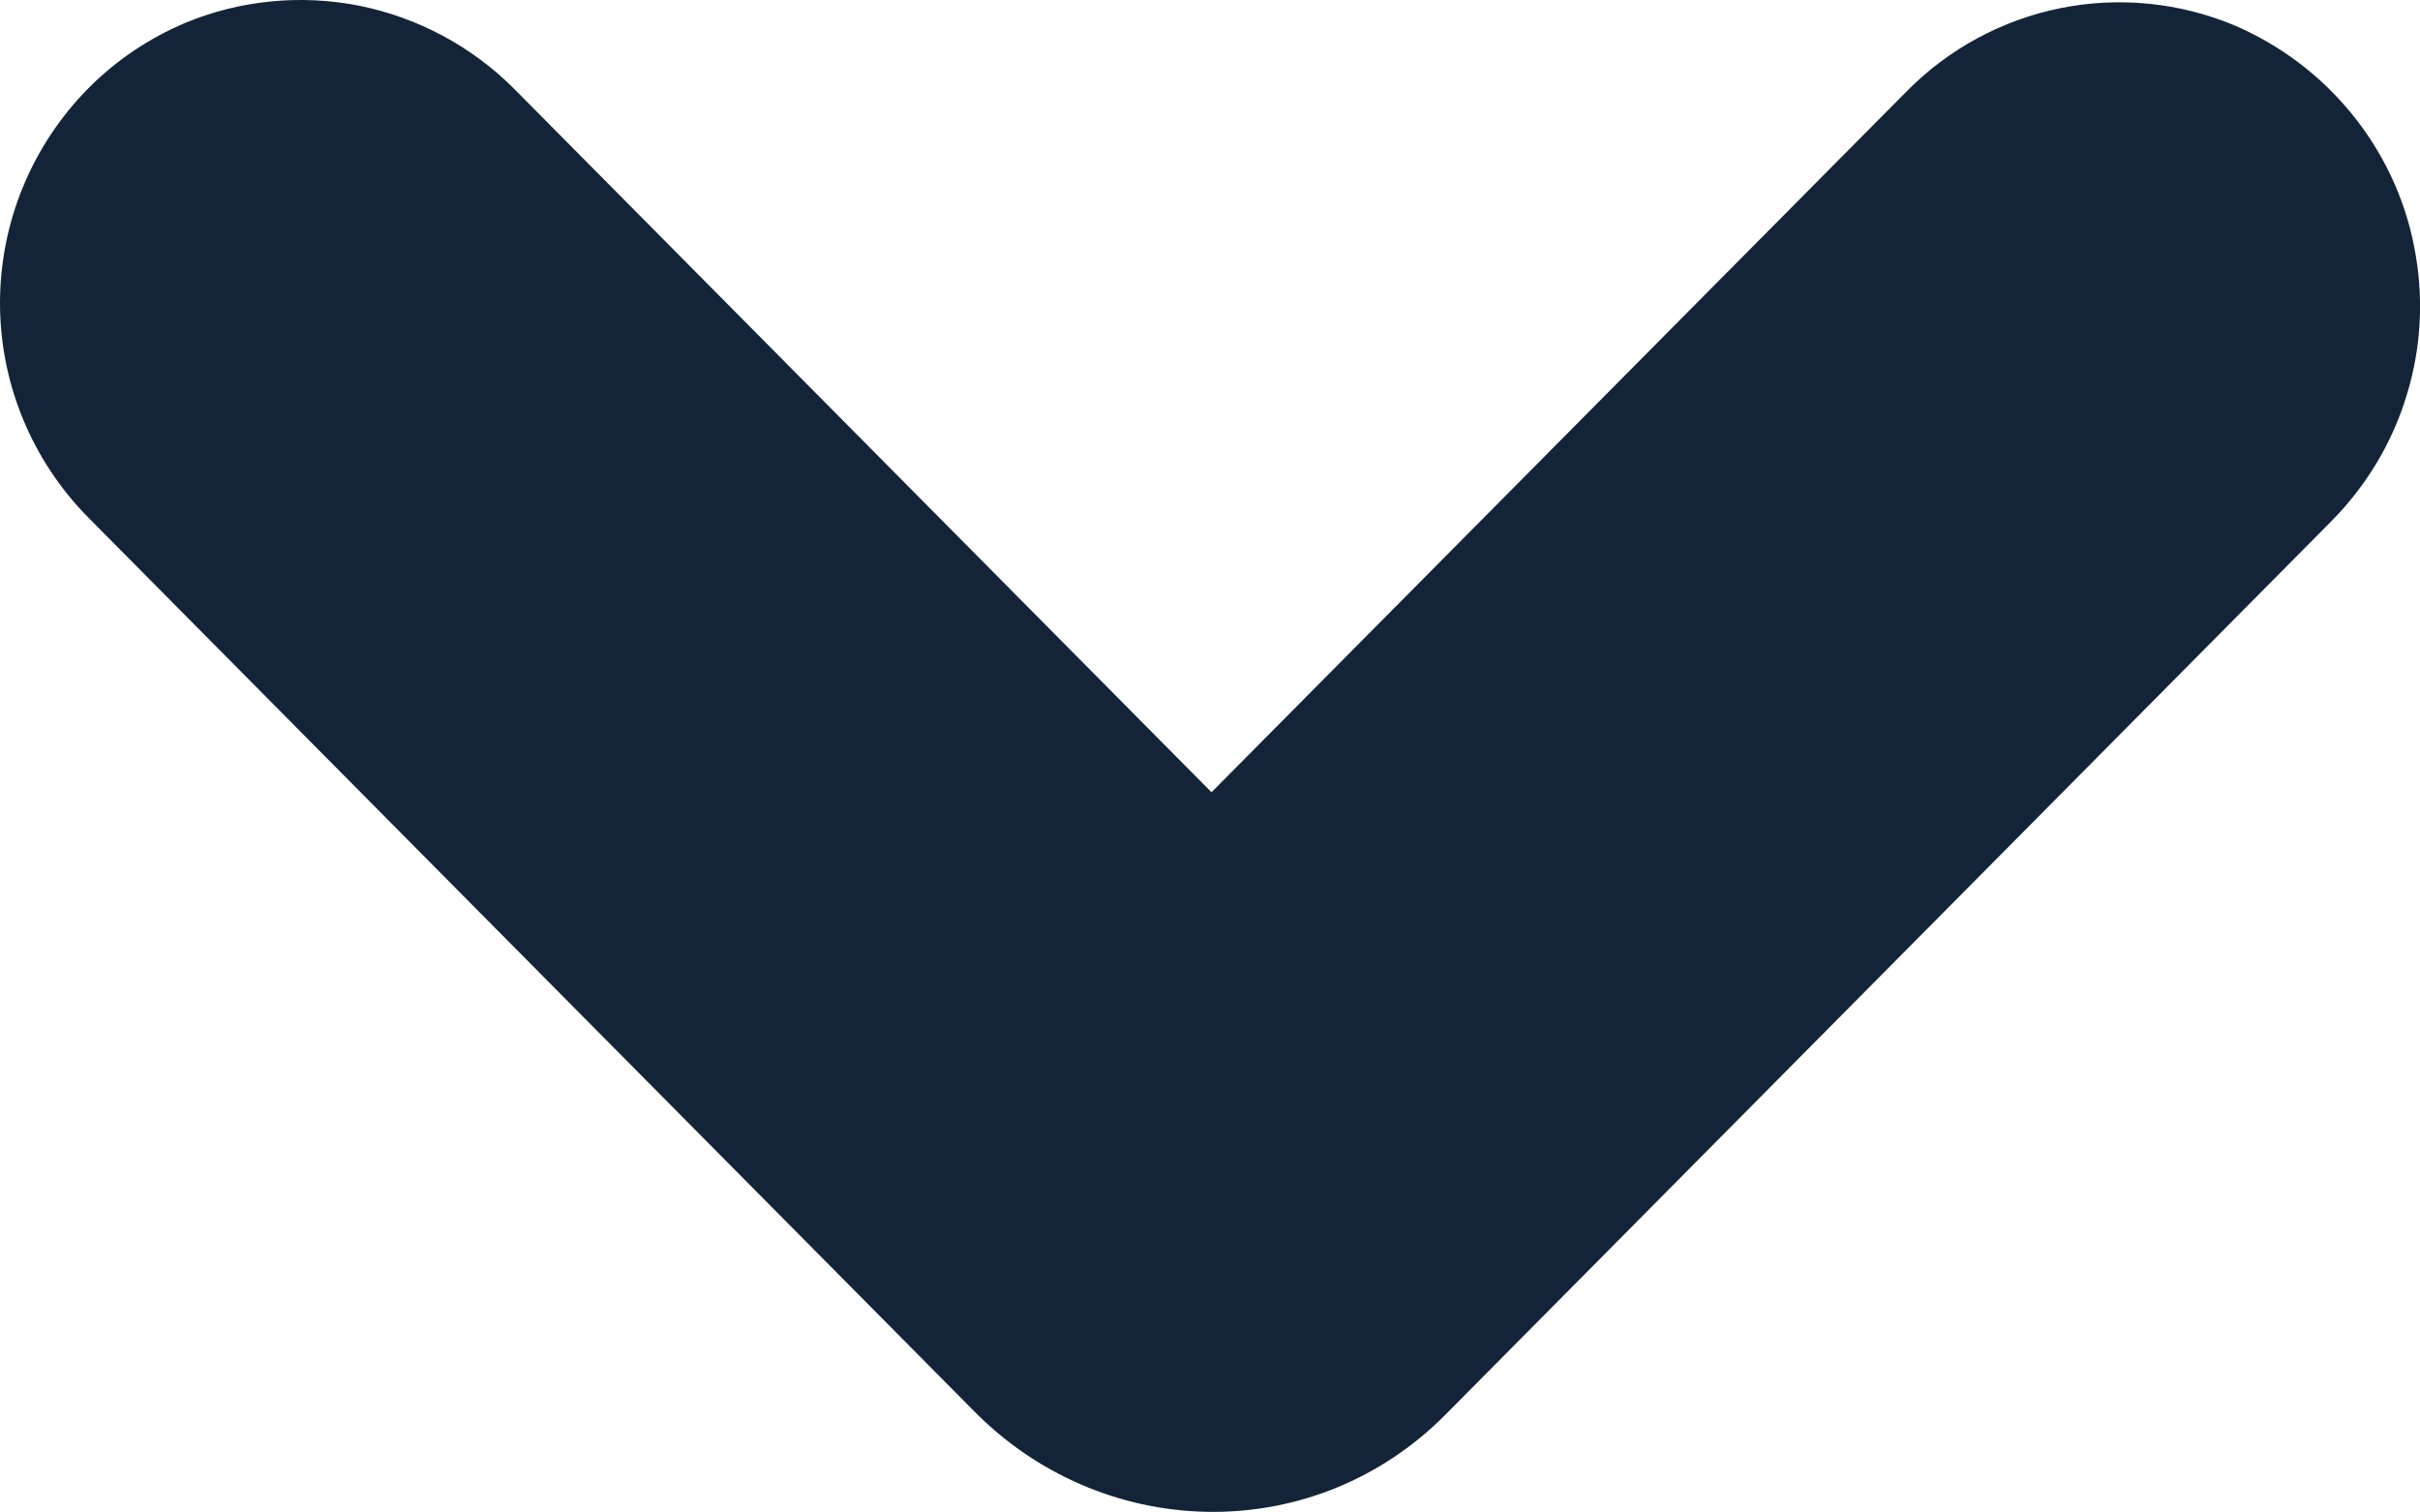<svg width="8" height="5" viewBox="0 0 8 5" fill="none" xmlns="http://www.w3.org/2000/svg">
<path fill-rule="evenodd" clip-rule="evenodd" d="M0.292 0.292C0.105 0.481 0 0.736 0 1.002C0 1.267 0.105 1.522 0.292 1.711L3.231 4.676C3.449 4.891 3.731 4.998 4.01 4.998C4.289 4.998 4.566 4.891 4.779 4.676L7.709 1.721C7.824 1.604 7.91 1.461 7.957 1.303C8.005 1.146 8.013 0.979 7.981 0.817C7.95 0.656 7.879 0.505 7.775 0.377C7.671 0.249 7.538 0.149 7.387 0.084C7.205 0.008 7.004 -0.012 6.811 0.027C6.618 0.066 6.441 0.162 6.303 0.302L4.005 2.619L1.698 0.292C1.559 0.153 1.381 0.058 1.188 0.019C0.996 -0.019 0.795 0 0.614 0.075C0.493 0.126 0.384 0.199 0.292 0.292Z" fill="#142438"/>
</svg>
